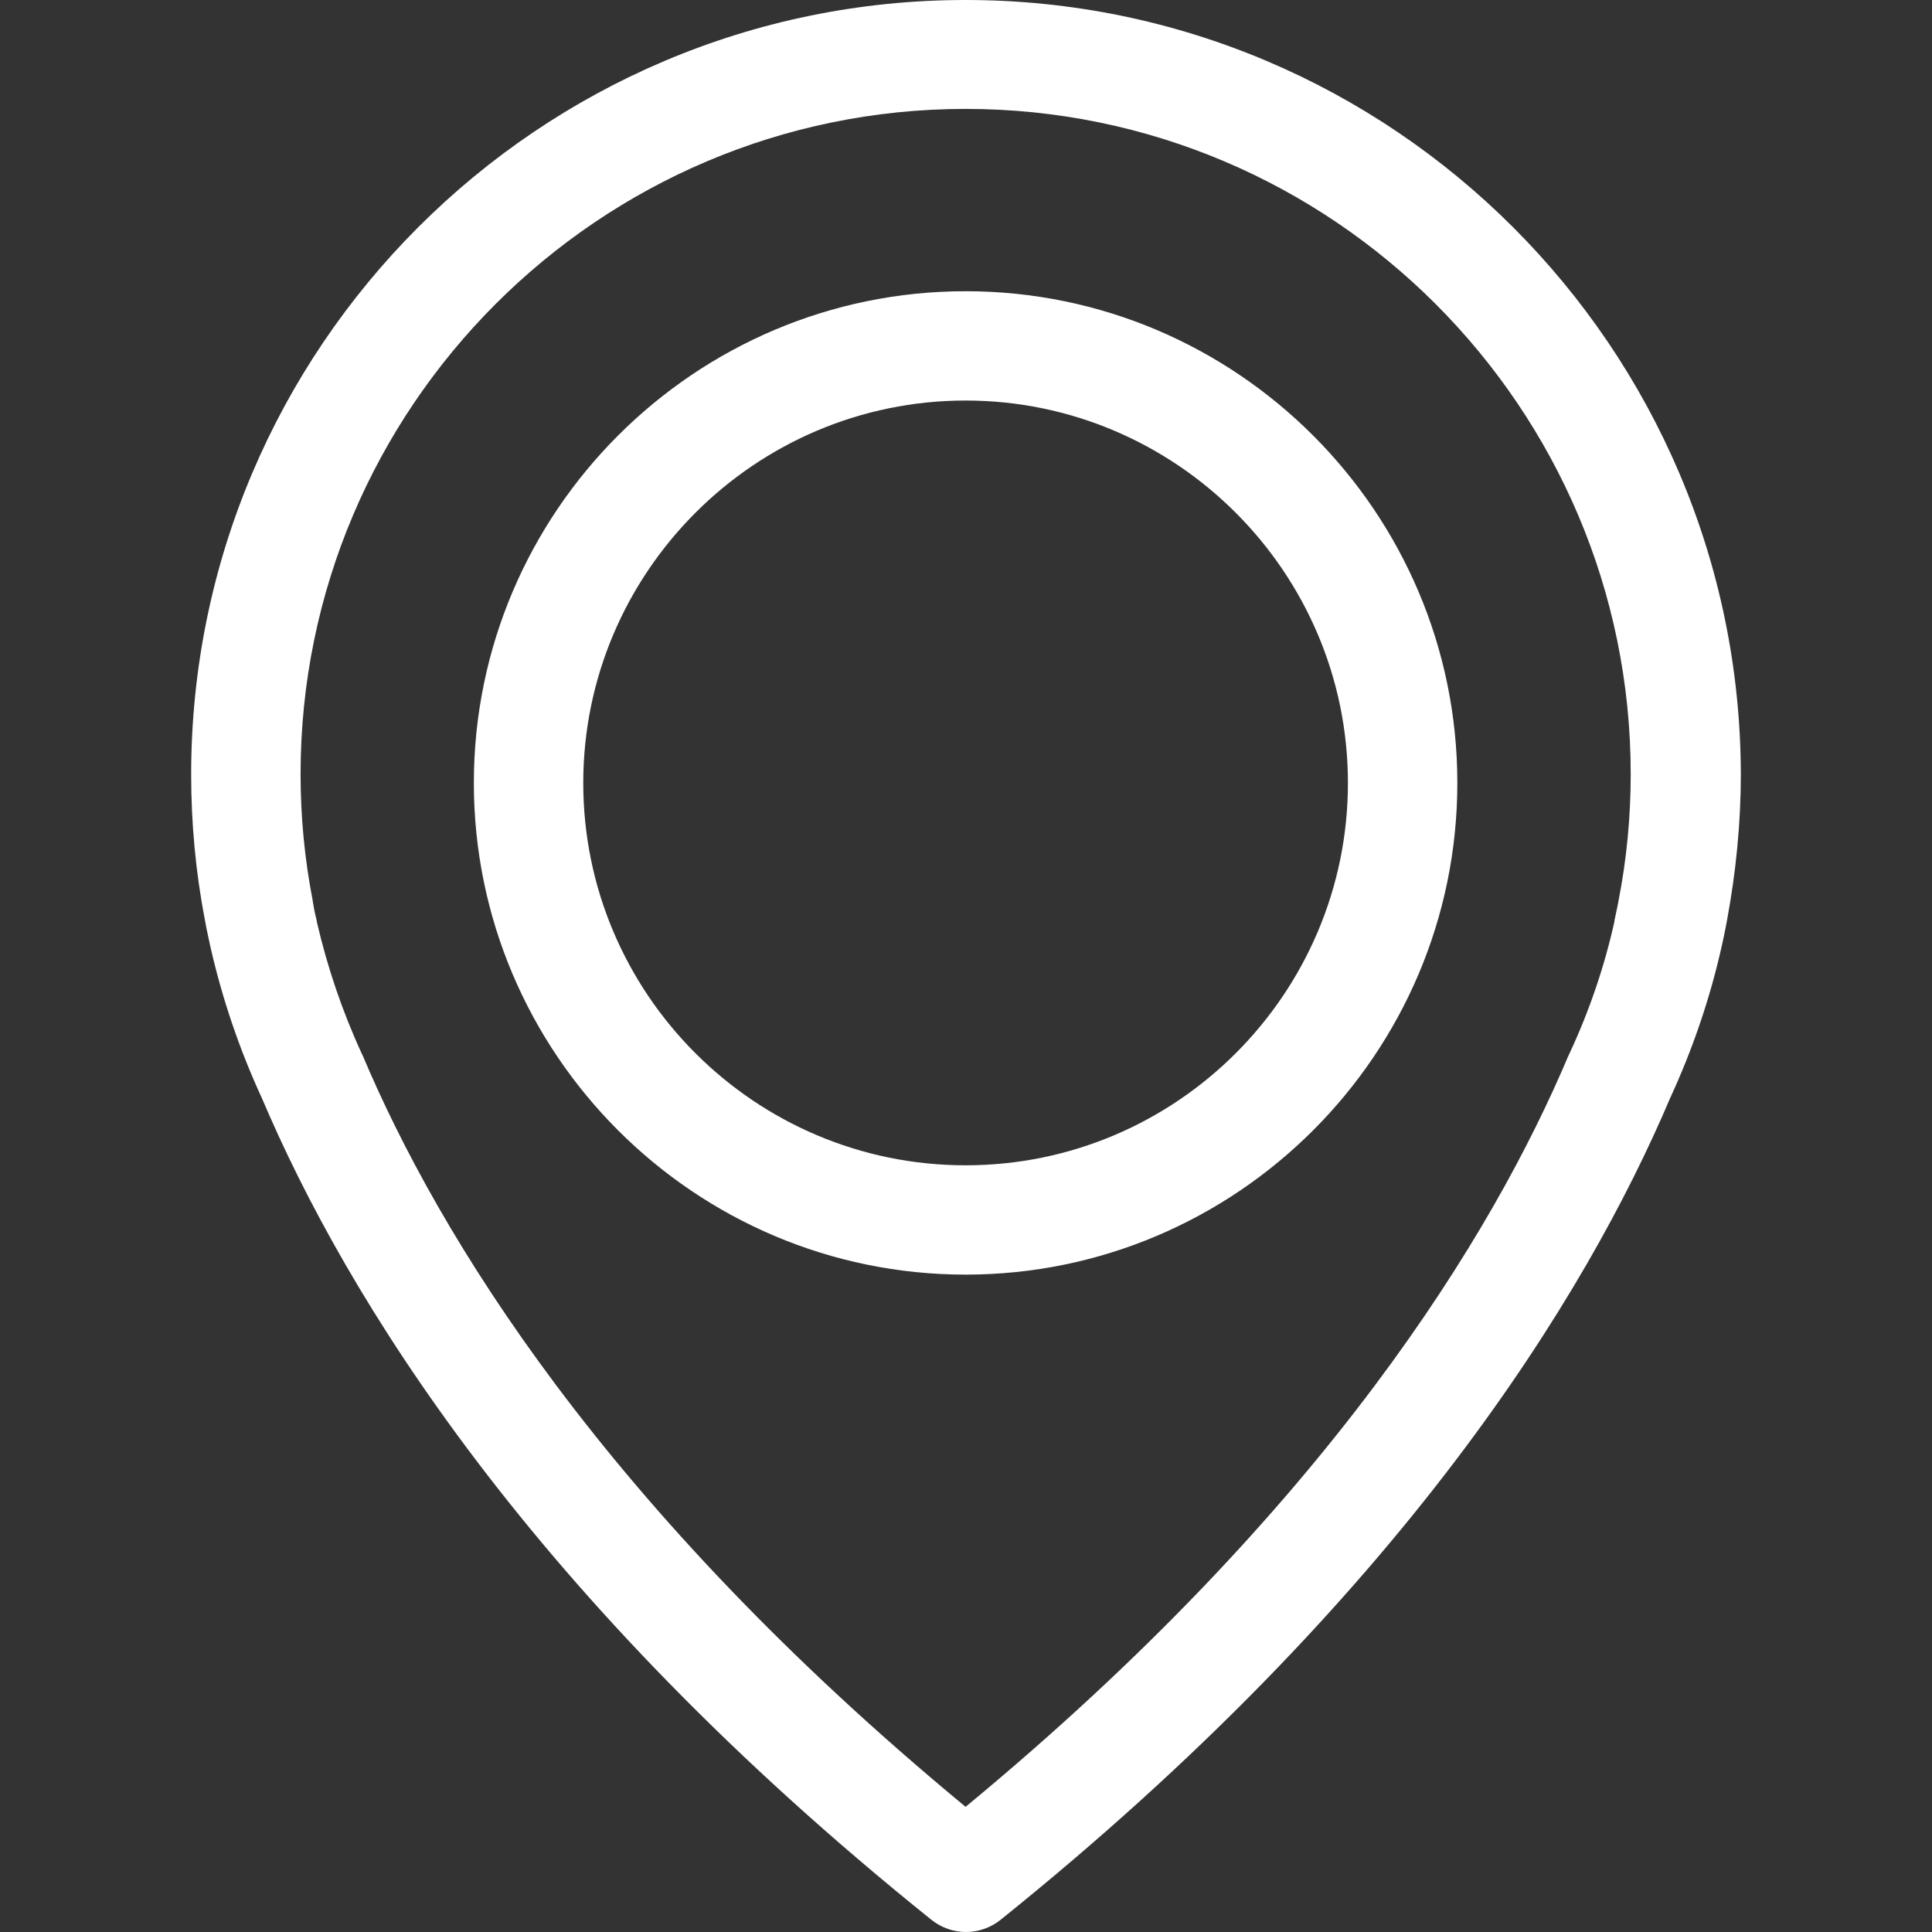 <svg width="19" height="19" viewBox="0 0 19 19" fill="none" xmlns="http://www.w3.org/2000/svg">
<rect x="0" y="0" width="19" height="19" fill="#333333" stroke="none"/>
<path d="M9.496 0C5.298 0 1.88 3.418 1.88 7.616C1.88 8.094 1.924 8.576 2.015 9.046C2.019 9.074 2.035 9.157 2.067 9.301C2.183 9.815 2.354 10.32 2.577 10.803C3.398 12.734 5.202 15.702 9.161 18.881C9.261 18.96 9.38 19 9.5 19C9.619 19 9.739 18.96 9.839 18.881C13.794 15.702 15.602 12.734 16.423 10.803C16.646 10.32 16.817 9.819 16.933 9.301C16.965 9.157 16.98 9.074 16.985 9.046C17.072 8.576 17.12 8.094 17.12 7.616C17.112 3.418 13.694 0 9.496 0ZM15.917 8.859C15.917 8.867 15.913 8.875 15.913 8.883C15.909 8.903 15.897 8.962 15.877 9.054C15.877 9.058 15.877 9.058 15.877 9.062C15.778 9.508 15.63 9.942 15.435 10.36C15.431 10.364 15.431 10.372 15.427 10.376C14.682 12.141 13.049 14.834 9.496 17.769C5.943 14.834 4.31 12.141 3.565 10.376C3.561 10.372 3.561 10.364 3.557 10.36C3.366 9.946 3.218 9.508 3.115 9.062C3.115 9.058 3.115 9.058 3.115 9.054C3.091 8.962 3.083 8.903 3.079 8.883C3.079 8.875 3.075 8.867 3.075 8.855C2.995 8.444 2.956 8.03 2.956 7.612C2.956 4.007 5.891 1.071 9.496 1.071C13.101 1.071 16.037 4.007 16.037 7.612C16.037 8.034 15.997 8.452 15.917 8.859Z" fill="white"/>
<path d="M9.496 2.864C6.831 2.864 4.66 5.035 4.66 7.7C4.66 10.364 6.831 12.535 9.496 12.535C12.161 12.535 14.332 10.364 14.332 7.7C14.332 5.035 12.161 2.864 9.496 2.864ZM9.496 11.46C7.421 11.46 5.736 9.771 5.736 7.7C5.736 5.628 7.425 3.939 9.496 3.939C11.567 3.939 13.256 5.628 13.256 7.7C13.256 9.771 11.571 11.46 9.496 11.46Z" fill="white"/>
</svg>
